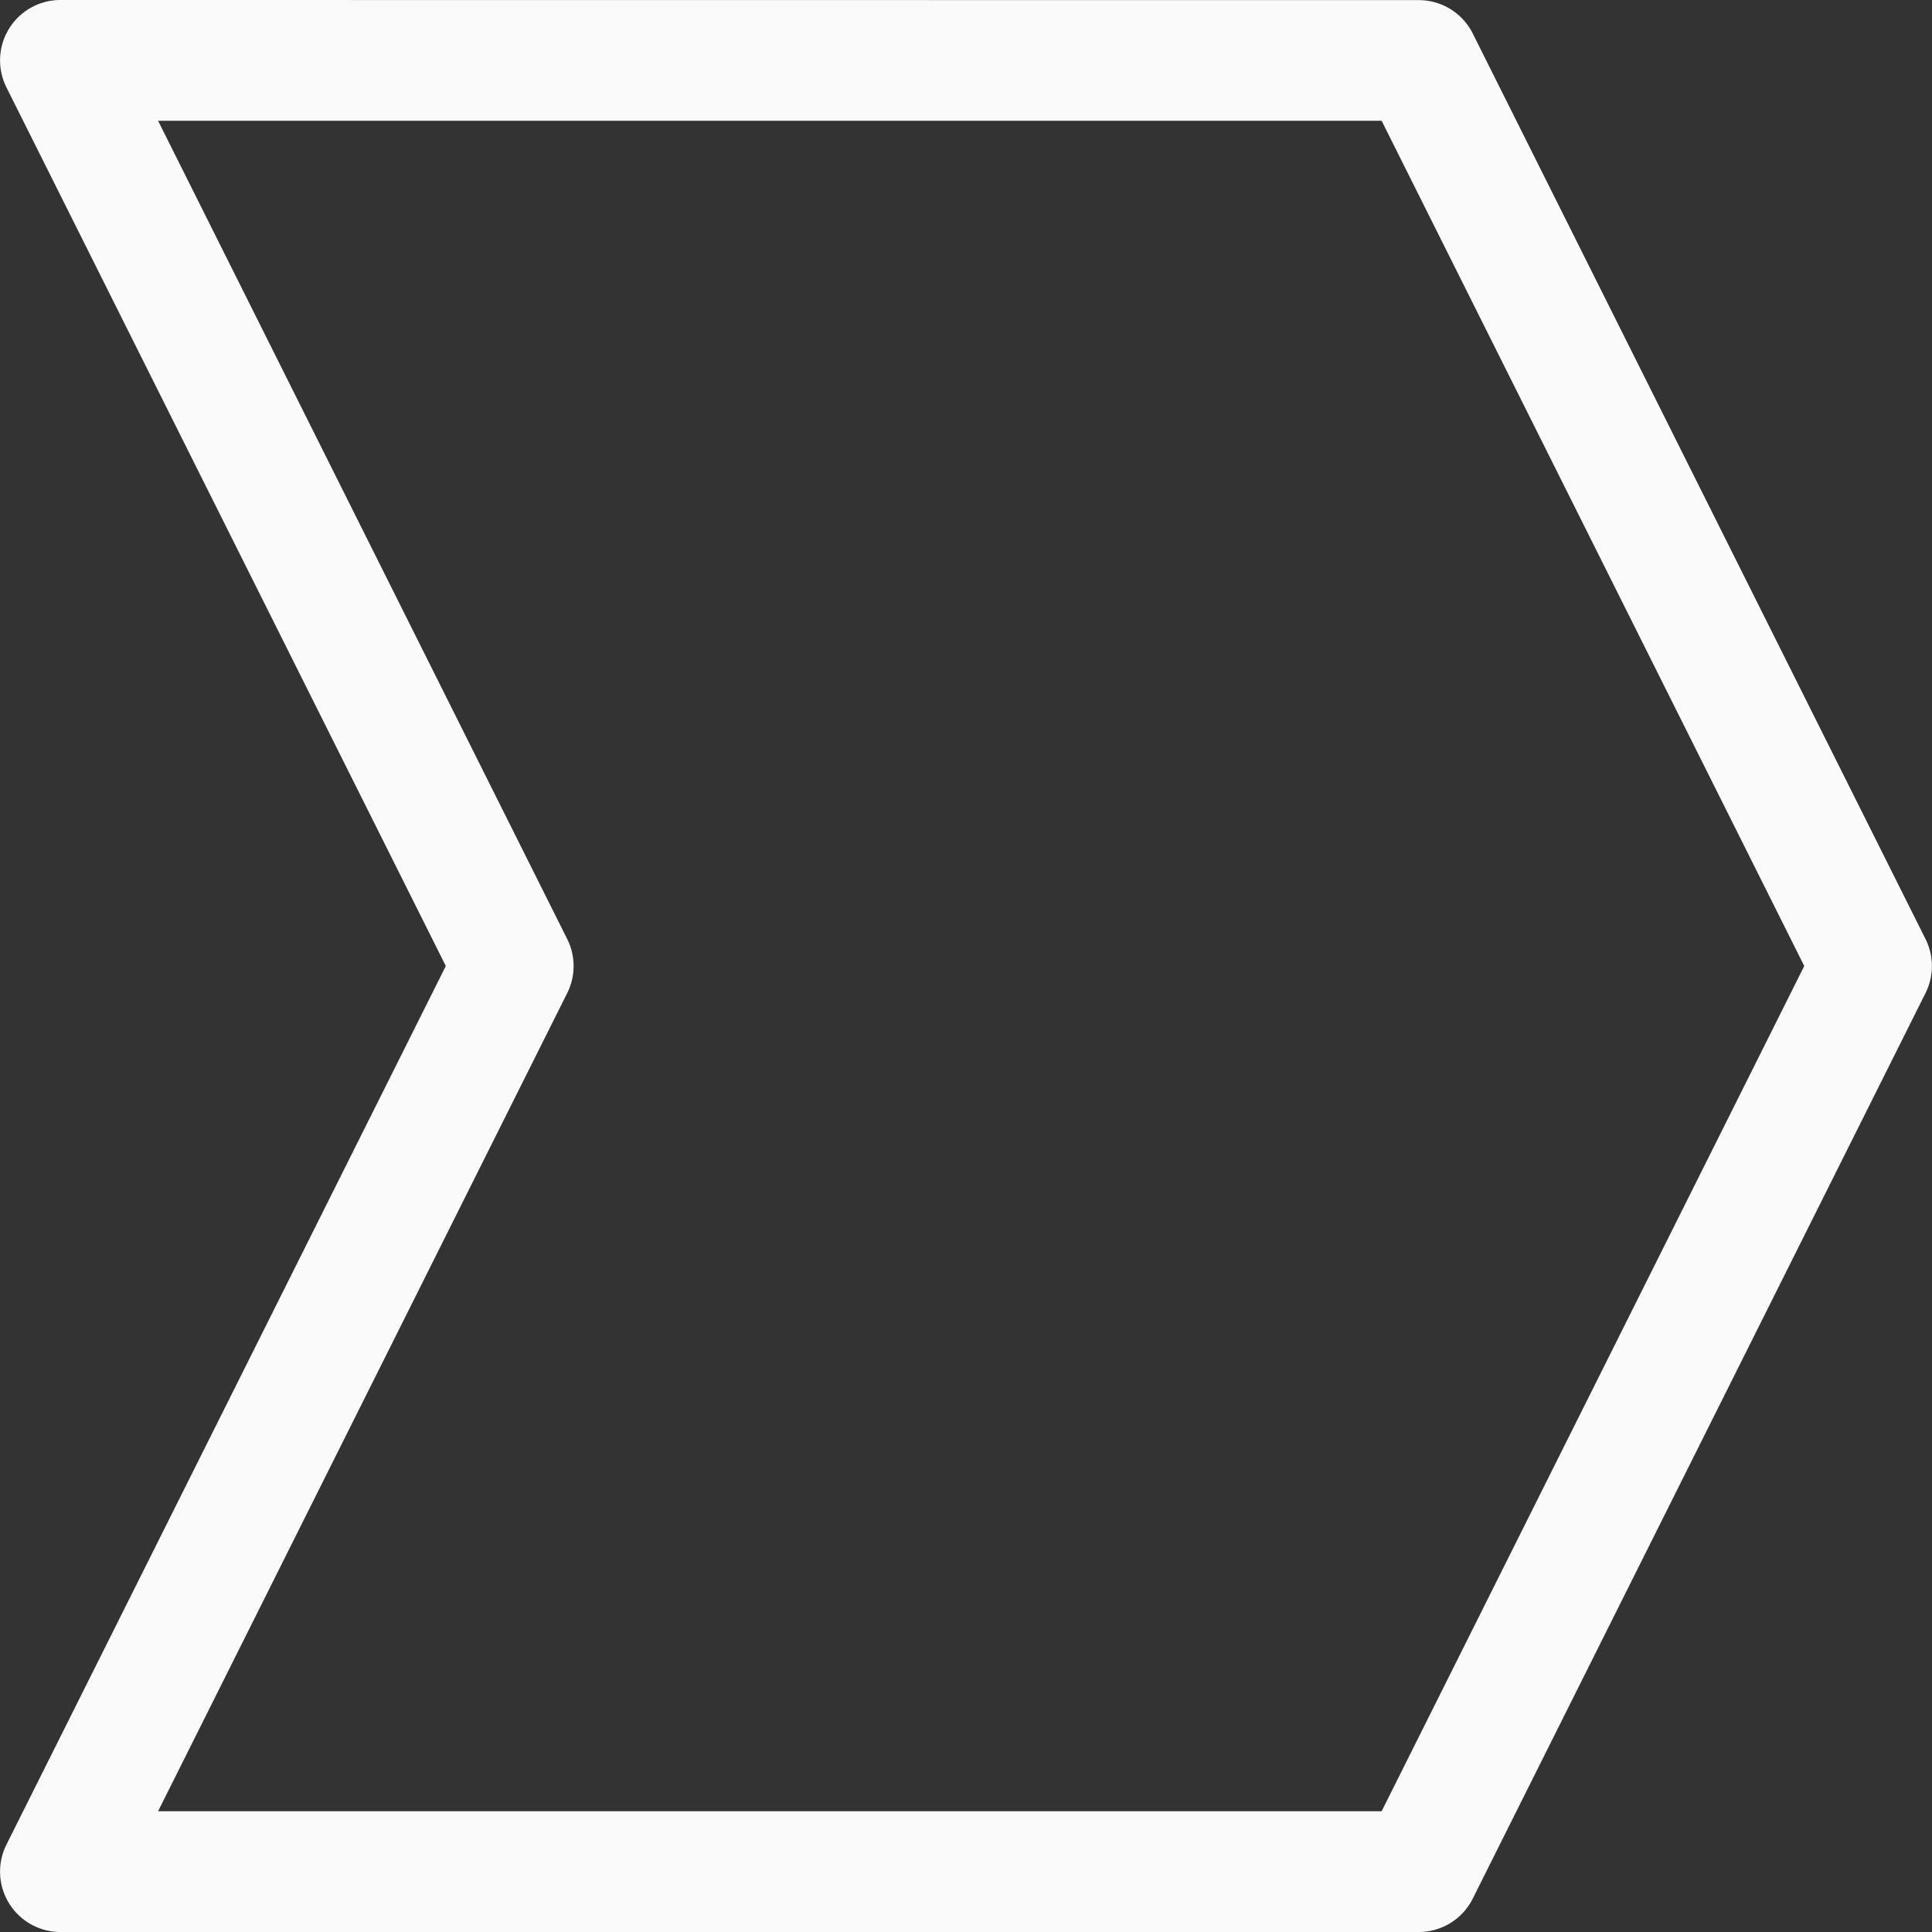 <svg viewBox="0 0 16 16" xmlns="http://www.w3.org/2000/svg"><rect x="0" y="0" width="16" height="16" fill="#333333" stroke="none"/><path d="m.5 0a.5.5 0 0 0 -.447.723l3.639 7.277-3.639 7.277a.5.5 0 0 0 .447.723h11.25a.5.5 0 0 0 .447-.277l3.75-7.5a.5.5 0 0 0 0-.445l-3.75-7.5a.5.5 0 0 0 -.447-.277zm.809 1h10.133l3.5 7-3.5 7h-10.133l3.389-6.777a.5.5 0 0 0 0-.445z" fill="#fafafa"/></svg>
